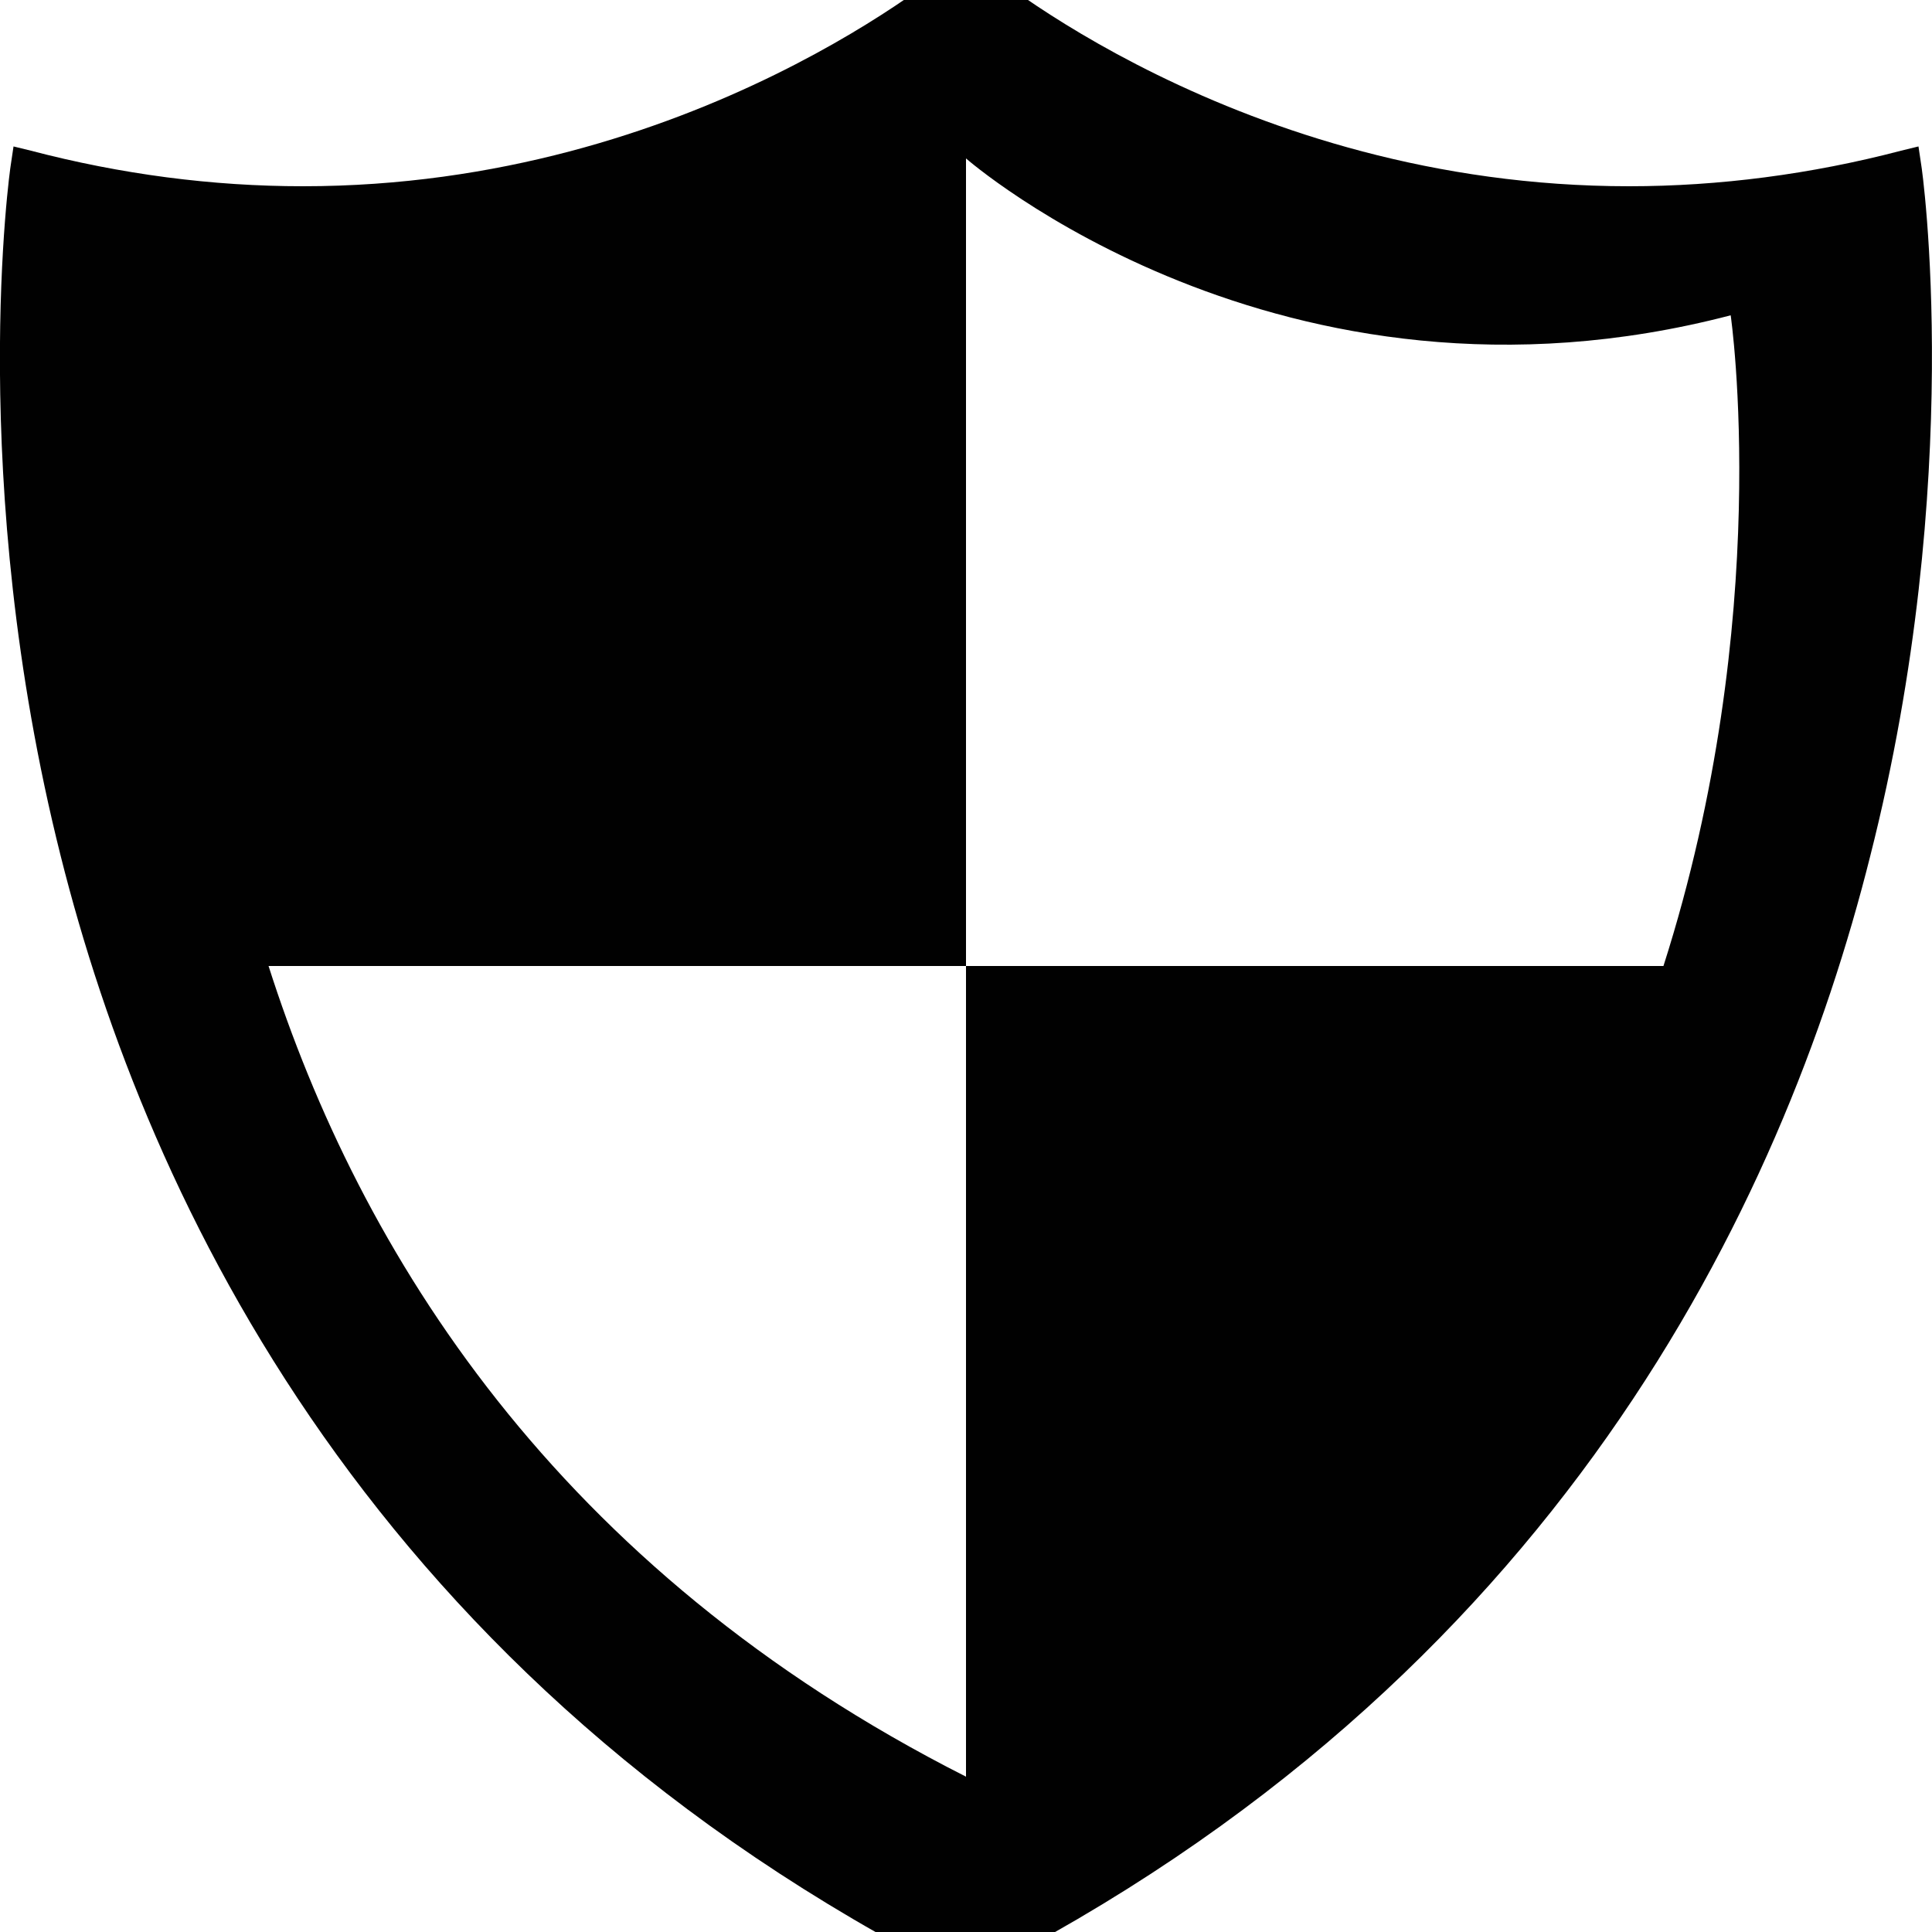 <?xml version="1.0" encoding="utf-8"?>
<!-- Generator: Adobe Illustrator 18.1.0, SVG Export Plug-In . SVG Version: 6.00 Build 0)  -->
<svg version="1.1" id="Layer_1" xmlns="http://www.w3.org/2000/svg" xmlns:xlink="http://www.w3.org/1999/xlink" x="0px" y="0px"
	 viewBox="0 0 500 500" enable-background="new 0 0 500 500" xml:space="preserve">
<path fill="#010101" d="M497.2,42.6l-0.7-4.7l-4.5,1.1c-23.3,6.1-47.1,9.2-70.4,9.2c-101.1,0-168.2-57.5-168.8-58.1l-2.8-2.4
	l-2.8,2.4c-0.7,0.6-67.7,58.1-168.8,58.1c-23.5,0-47.1-3.1-70.4-9.2l-4.5-1.1l-0.7,4.7C2.6,43.5-8.8,124,15.7,221.5
	C38.3,311.6,96.9,435,248,511.5l1.8,1l1.8-1c151.1-76.3,209.8-199.7,232.4-289.9C508.8,124,497.4,43.3,497.2,42.6z M430.5,250H250
	v209.8C143.7,406,93.1,323.9,69.5,250H250V41l0,0c0,0,81.1,71.1,197.9,40.6C447.9,81.6,459.3,159.8,430.5,250z"/>
</svg>
